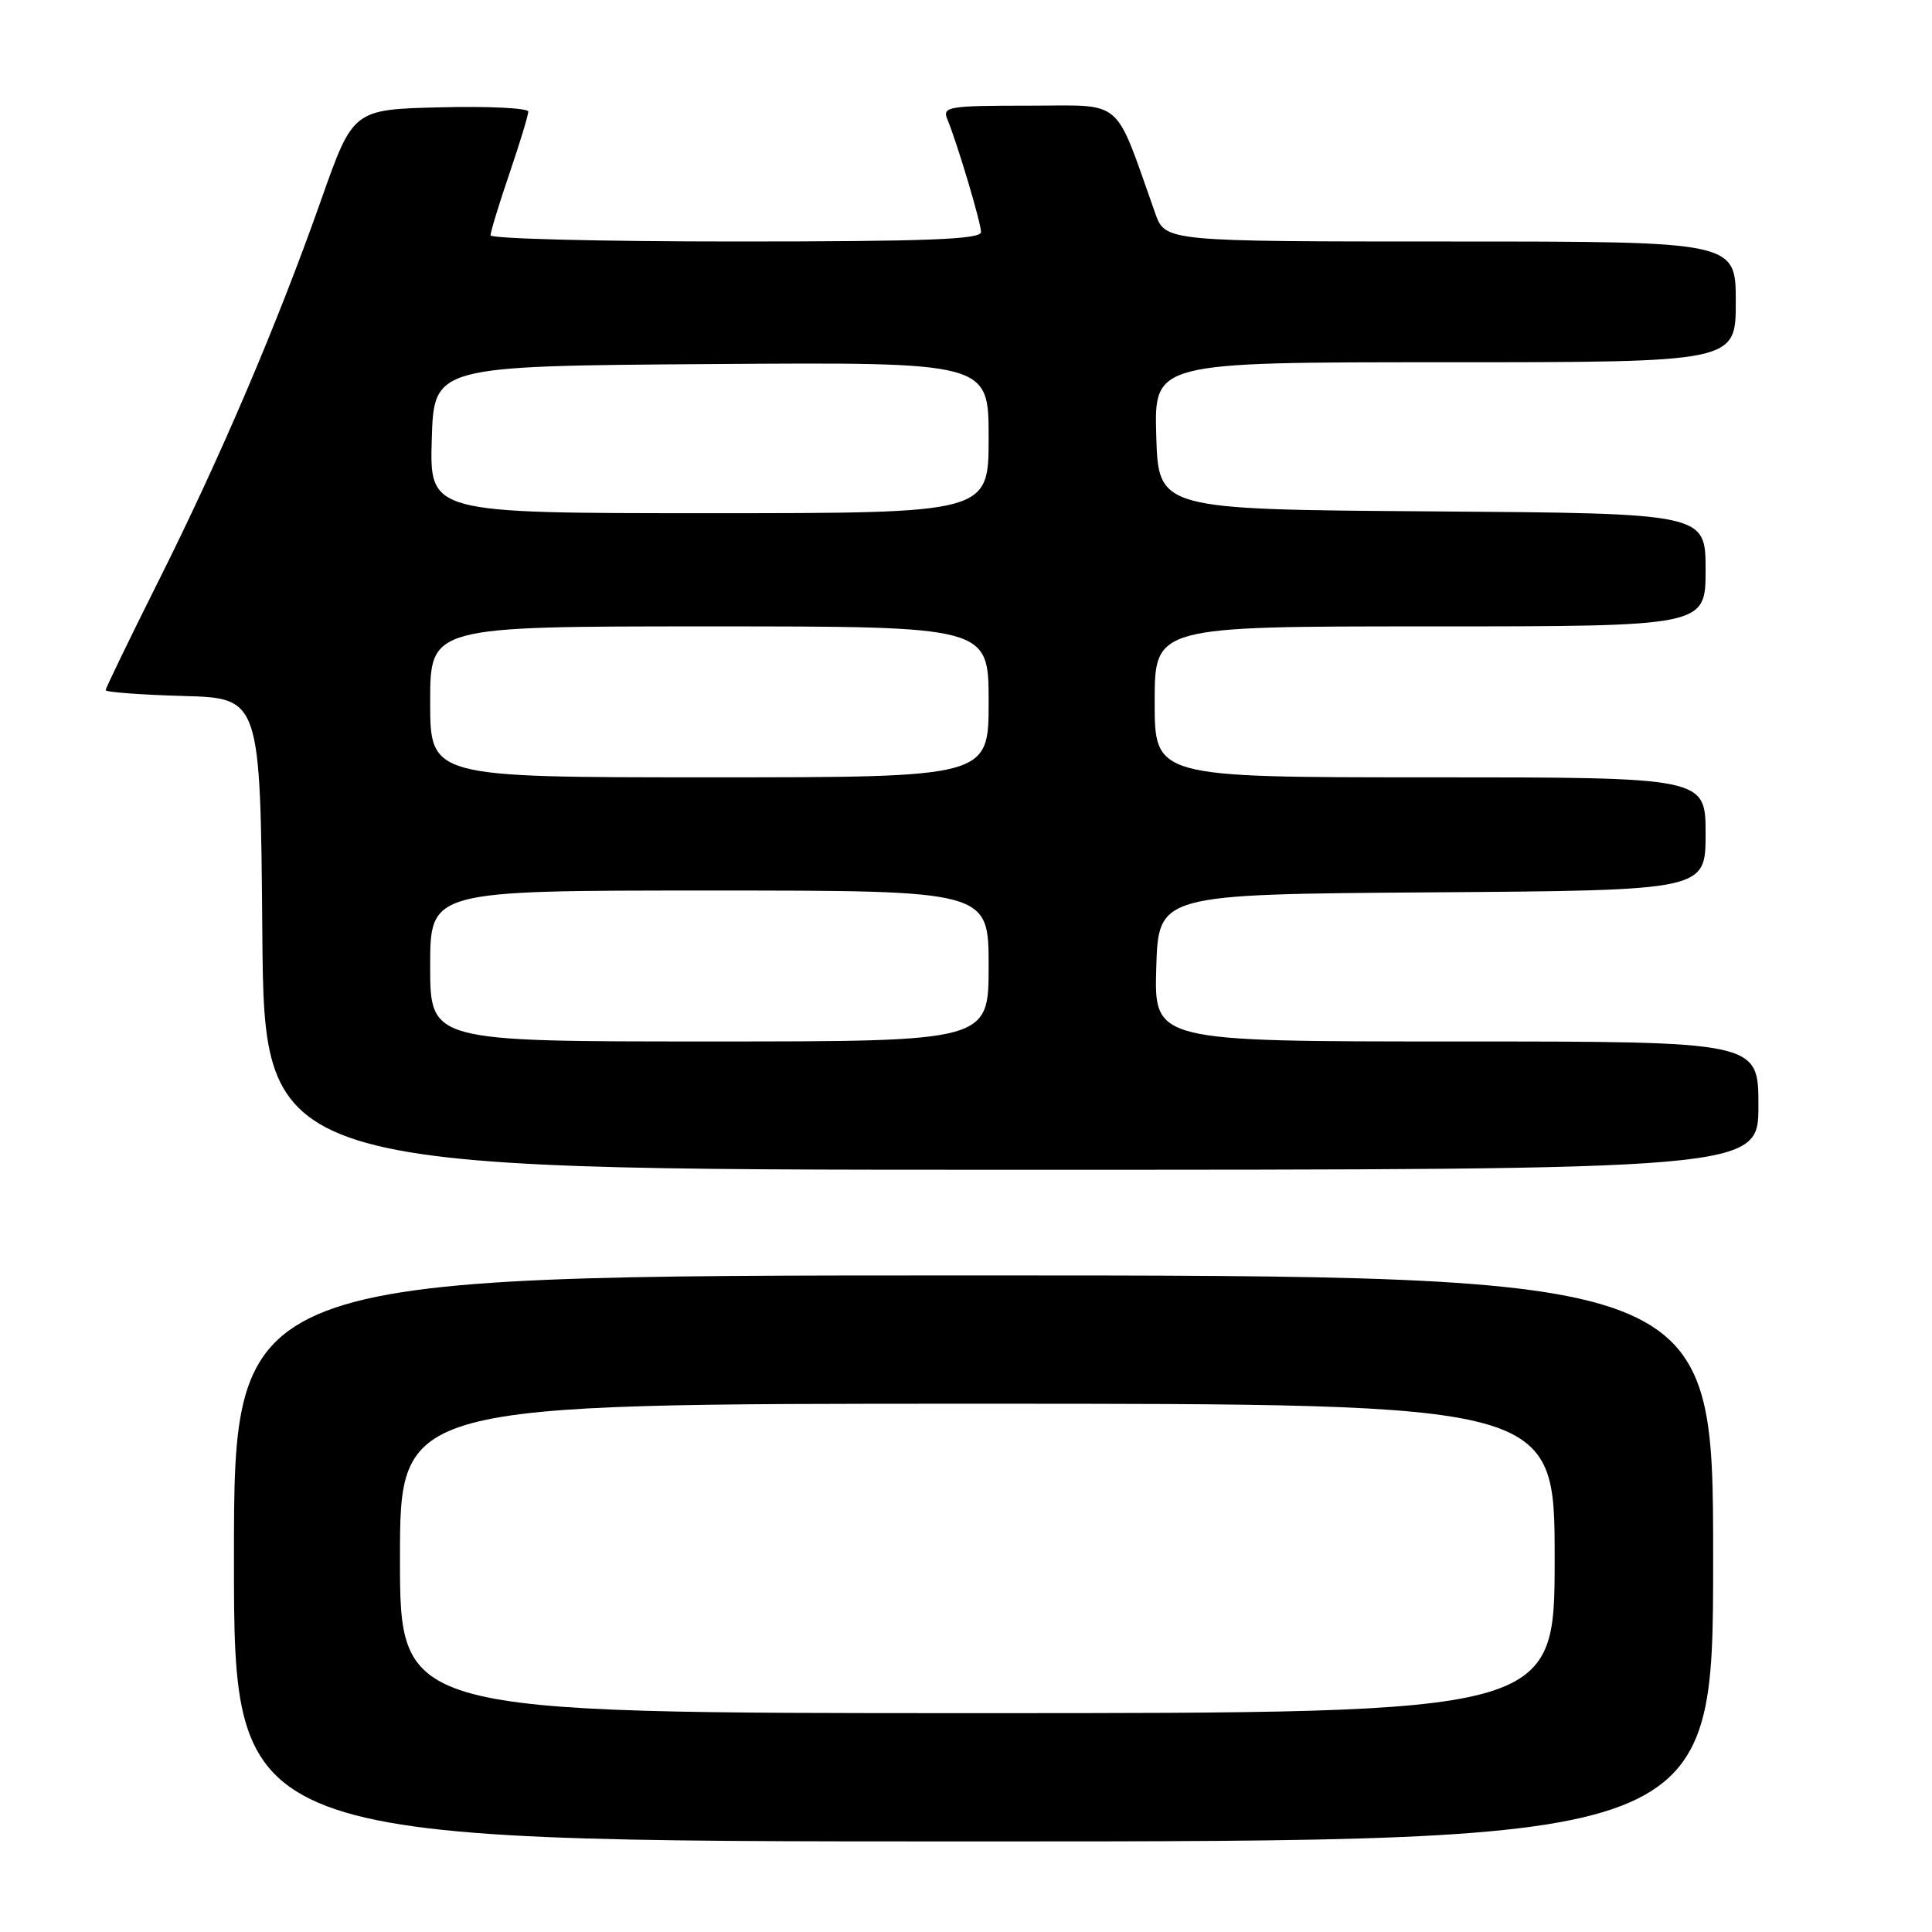 <?xml version="1.0" encoding="UTF-8" standalone="no"?>
<!DOCTYPE svg PUBLIC "-//W3C//DTD SVG 1.1//EN" "http://www.w3.org/Graphics/SVG/1.1/DTD/svg11.dtd" >
<svg xmlns="http://www.w3.org/2000/svg" xmlns:xlink="http://www.w3.org/1999/xlink" version="1.1" viewBox="0 0 256 256">
 <g >
 <path fill="currentColor"
d=" M 227.00 206.50 C 227.00 169.00 227.00 169.00 129.00 169.00 C 31.00 169.00 31.00 169.00 31.00 206.50 C 31.00 244.00 31.00 244.00 129.00 244.00 C 227.00 244.00 227.00 244.00 227.00 206.50 Z  M 233.00 146.50 C 233.00 138.00 233.00 138.00 192.96 138.00 C 152.93 138.00 152.93 138.00 153.21 128.25 C 153.50 118.50 153.50 118.50 189.75 118.24 C 226.00 117.98 226.00 117.98 226.00 110.49 C 226.00 103.00 226.00 103.00 189.50 103.00 C 153.00 103.00 153.00 103.00 153.00 93.00 C 153.00 83.00 153.00 83.00 189.50 83.00 C 226.00 83.00 226.00 83.00 226.00 75.51 C 226.00 68.02 226.00 68.02 189.75 67.76 C 153.50 67.50 153.50 67.50 153.21 57.75 C 152.93 48.00 152.93 48.00 191.46 48.00 C 230.00 48.00 230.00 48.00 230.00 40.00 C 230.00 32.00 230.00 32.00 192.20 32.00 C 154.40 32.00 154.40 32.00 153.07 28.25 C 147.53 12.67 149.10 14.00 136.32 14.00 C 125.73 14.00 124.85 14.14 125.51 15.75 C 126.84 18.97 129.98 29.48 129.99 30.75 C 130.00 31.72 122.84 32.00 97.50 32.00 C 79.62 32.00 65.00 31.63 65.00 31.18 C 65.00 30.72 66.12 27.04 67.50 23.00 C 68.88 18.96 70.00 15.26 70.00 14.79 C 70.00 14.32 64.78 14.06 58.39 14.22 C 46.78 14.50 46.78 14.50 42.55 26.50 C 36.73 42.99 29.19 60.65 20.94 77.11 C 17.12 84.74 14.00 91.19 14.00 91.45 C 14.00 91.71 18.61 92.06 24.25 92.22 C 34.50 92.50 34.50 92.50 34.76 123.75 C 35.03 155.00 35.03 155.00 134.01 155.00 C 233.00 155.00 233.00 155.00 233.00 146.50 Z  M 53.00 206.50 C 53.00 186.00 53.00 186.00 129.50 186.00 C 206.00 186.00 206.00 186.00 206.00 206.50 C 206.00 227.00 206.00 227.00 129.50 227.00 C 53.00 227.00 53.00 227.00 53.00 206.50 Z  M 57.00 128.00 C 57.00 118.00 57.00 118.00 94.00 118.00 C 131.00 118.00 131.00 118.00 131.00 128.00 C 131.00 138.00 131.00 138.00 94.00 138.00 C 57.00 138.00 57.00 138.00 57.00 128.00 Z  M 57.00 93.00 C 57.00 83.00 57.00 83.00 94.00 83.00 C 131.00 83.00 131.00 83.00 131.00 93.00 C 131.00 103.00 131.00 103.00 94.00 103.00 C 57.00 103.00 57.00 103.00 57.00 93.00 Z  M 57.21 58.25 C 57.50 48.50 57.50 48.50 94.25 48.24 C 131.00 47.98 131.00 47.98 131.00 57.99 C 131.00 68.00 131.00 68.00 93.96 68.00 C 56.93 68.00 56.93 68.00 57.21 58.25 Z "/>
</g>
</svg>